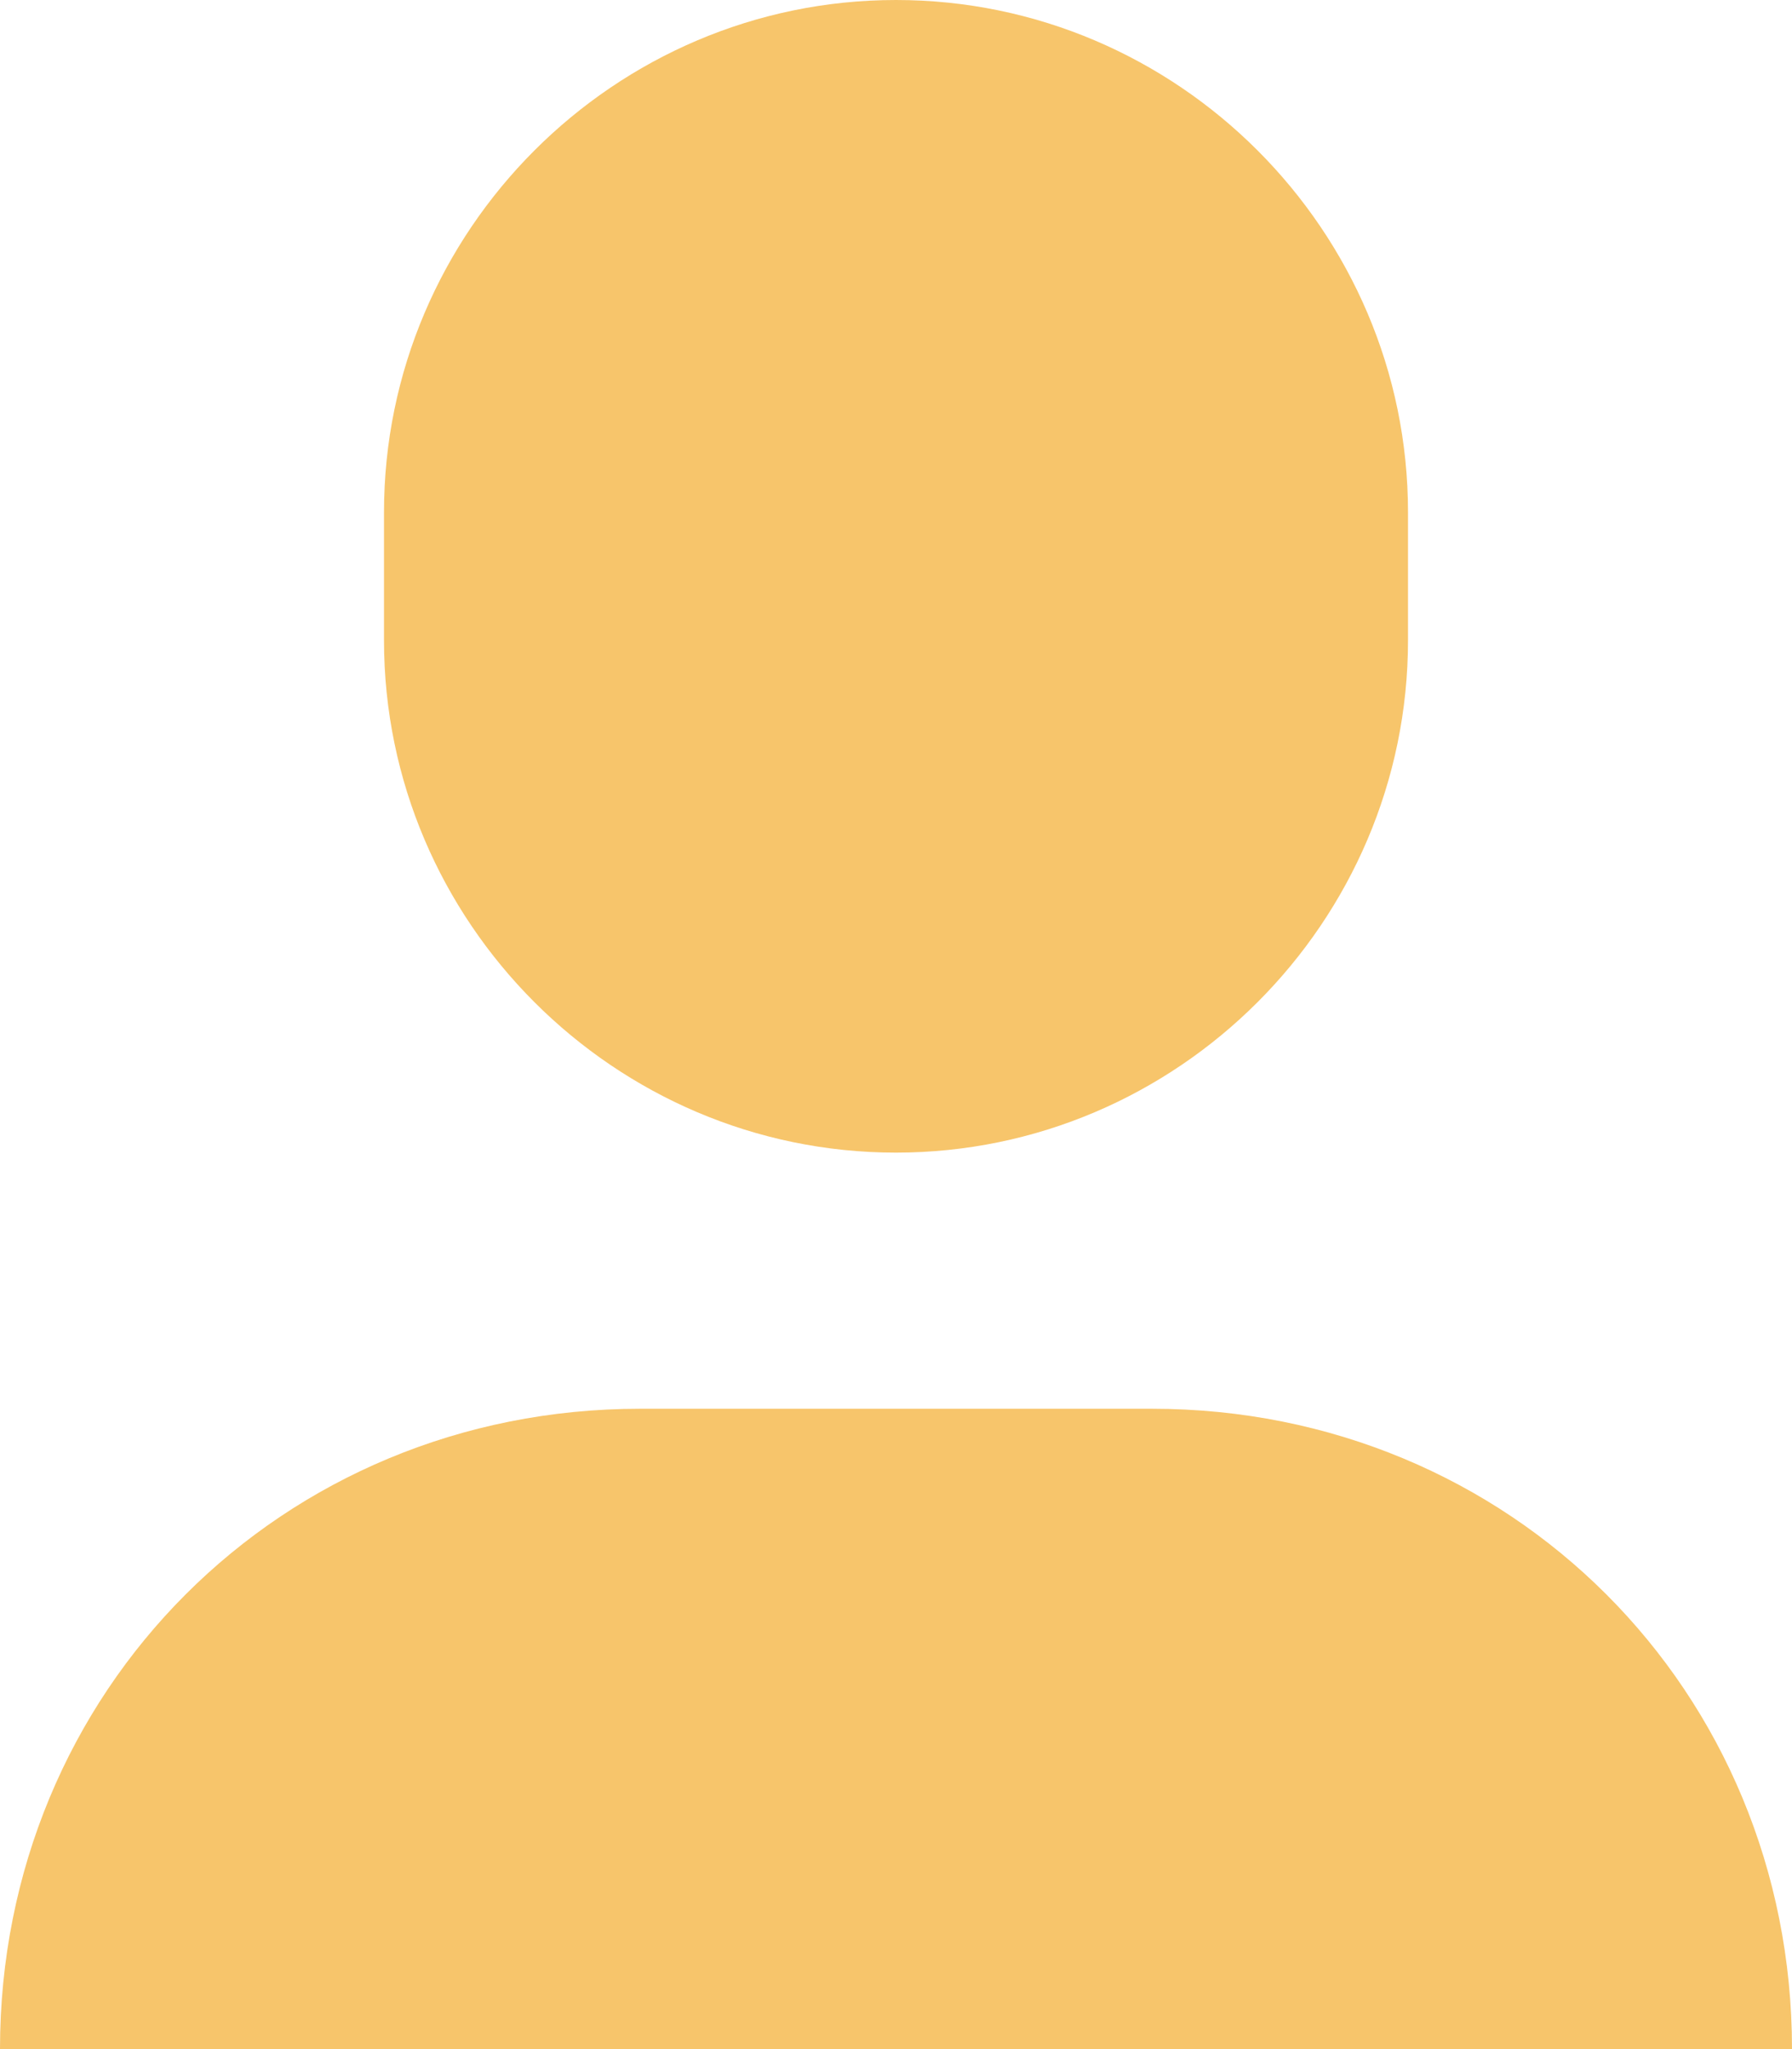 <svg width="14" height="16" viewBox="0 0 14 16" fill="none" xmlns="http://www.w3.org/2000/svg">
<path fill-rule="evenodd" clip-rule="evenodd" d="M3 5C3 7.2 4.8 9 7 9C9.2 9 11 7.2 11 5V4C11 1.8 9.2 0 7 0C4.8 0 3 1.8 3 4V5ZM0 16C0 13.2 2.2 11 5 11H9C11.8 11 14 13.2 14 16H0Z" fill="#F7C56B"/>
</svg>

